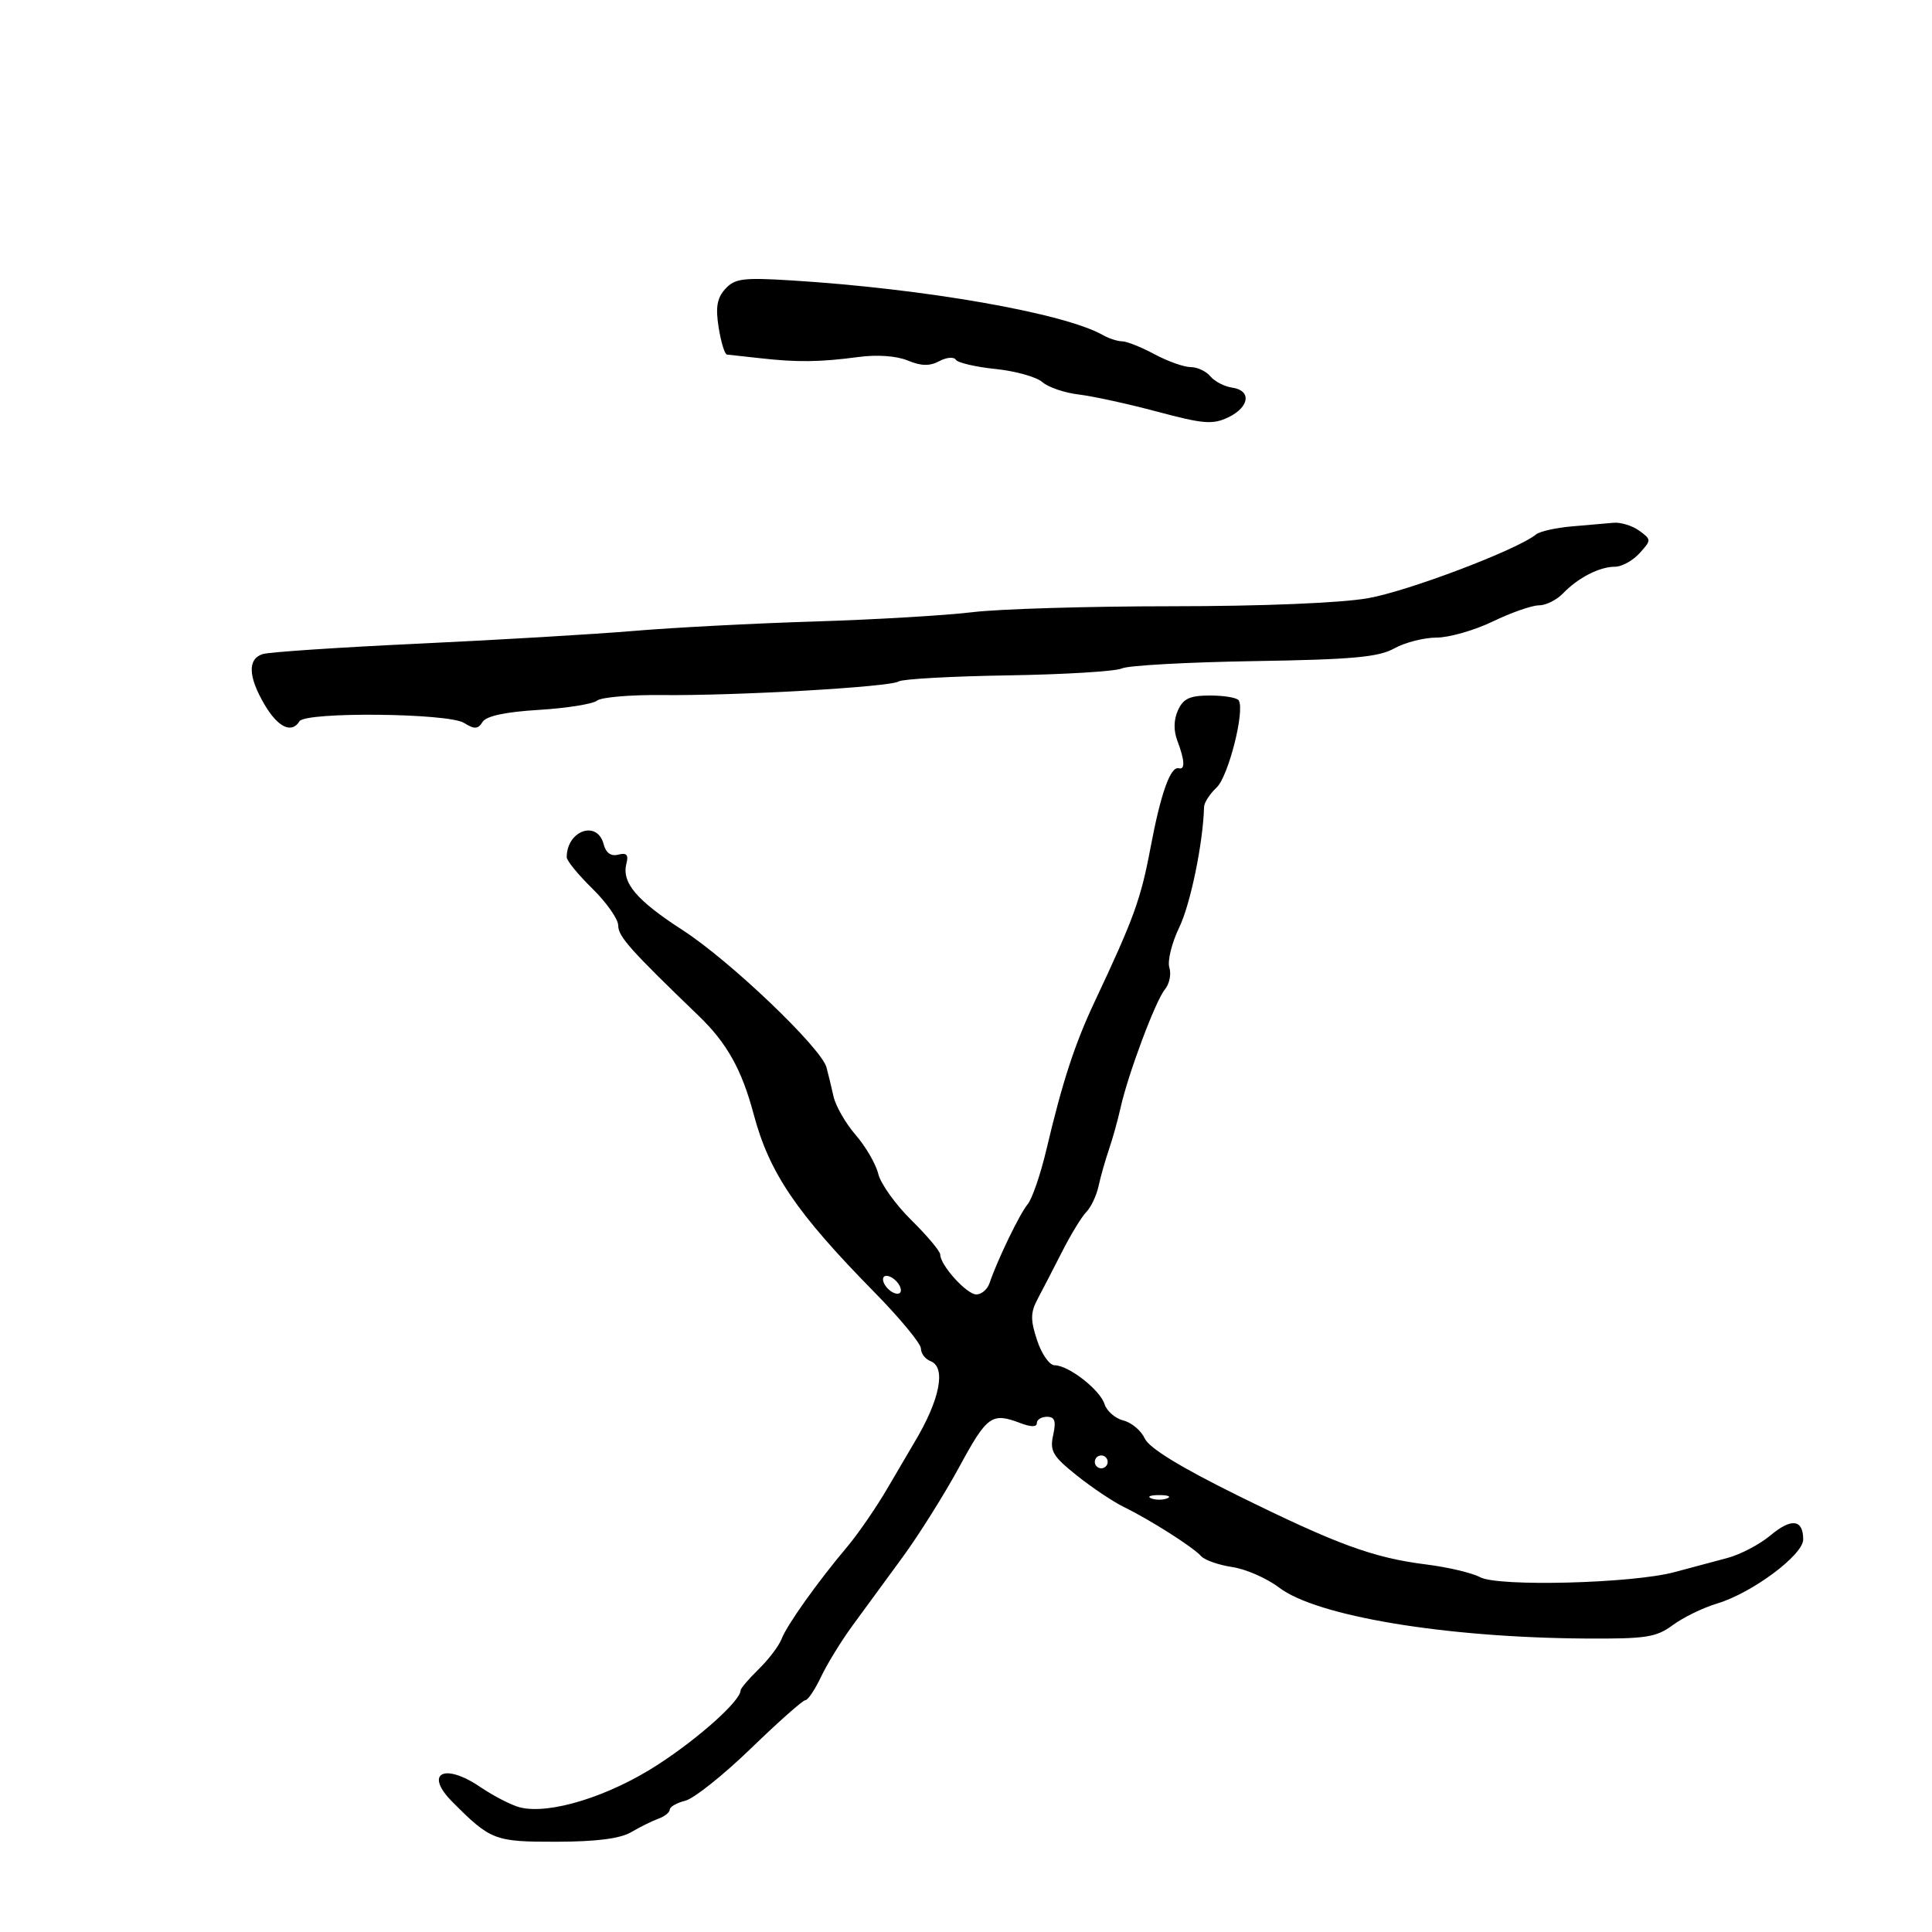 <svg xmlns="http://www.w3.org/2000/svg" width="300" height="300" viewBox="0 0 300 300" version="1.1">
	<path d="M 112.617 44.871 C 111.334 46.289, 111.091 47.715, 111.594 50.866 C 111.958 53.139, 112.536 55.025, 112.878 55.055 C 113.220 55.085, 115.525 55.338, 118 55.619 C 123.789 56.274, 127.365 56.231, 133.292 55.435 C 136.203 55.044, 139.209 55.258, 140.951 55.980 C 143.045 56.847, 144.366 56.874, 145.849 56.081 C 146.965 55.483, 148.118 55.381, 148.410 55.854 C 148.702 56.327, 151.476 56.976, 154.574 57.295 C 157.672 57.615, 160.947 58.531, 161.853 59.330 C 162.759 60.129, 165.300 60.997, 167.500 61.257 C 169.700 61.518, 175.202 62.721, 179.727 63.931 C 186.874 65.842, 188.319 65.956, 190.727 64.802 C 194.037 63.216, 194.371 60.624, 191.323 60.190 C 190.125 60.019, 188.607 59.232, 187.950 58.440 C 187.293 57.648, 185.909 57, 184.874 57 C 183.839 57, 181.314 56.100, 179.261 55 C 177.209 53.900, 174.954 53, 174.251 53 C 173.548 53, 172.191 52.559, 171.236 52.019 C 165.207 48.614, 143.598 44.825, 122.900 43.544 C 115.374 43.078, 114.089 43.244, 112.617 44.871 M 244.020 81.743 C 241.555 81.960, 239.080 82.517, 238.520 82.981 C 235.659 85.346, 218.612 91.814, 212.387 92.896 C 208.116 93.639, 195.931 94.135, 181.887 94.138 C 169.024 94.141, 155.125 94.556, 151 95.060 C 146.875 95.564, 135.850 96.214, 126.500 96.504 C 117.150 96.794, 104.550 97.450, 98.500 97.962 C 92.450 98.473, 77.396 99.365, 65.047 99.943 C 52.698 100.521, 41.786 101.251, 40.797 101.564 C 38.420 102.319, 38.526 105.082, 41.099 109.443 C 43.168 112.950, 45.292 113.955, 46.500 112 C 47.425 110.503, 69.575 110.720, 72.044 112.250 C 73.688 113.269, 74.221 113.242, 74.928 112.106 C 75.503 111.183, 78.447 110.550, 83.648 110.232 C 87.967 109.968, 92.040 109.321, 92.700 108.795 C 93.360 108.269, 97.860 107.879, 102.700 107.929 C 114.357 108.051, 138.225 106.680, 139.553 105.813 C 140.132 105.435, 147.782 105.011, 156.553 104.871 C 165.324 104.732, 173.275 104.245, 174.222 103.789 C 175.169 103.333, 184.394 102.824, 194.722 102.658 C 210.005 102.412, 214.058 102.045, 216.500 100.684 C 218.150 99.765, 221.103 99.010, 223.063 99.006 C 225.022 99.003, 228.958 97.875, 231.808 96.500 C 234.658 95.125, 237.875 94, 238.956 94 C 240.037 94, 241.727 93.161, 242.711 92.136 C 245.035 89.714, 248.379 88, 250.779 88 C 251.830 88, 253.541 87.059, 254.582 85.910 C 256.438 83.858, 256.437 83.793, 254.546 82.410 C 253.485 81.634, 251.691 81.079, 250.559 81.175 C 249.426 81.271, 246.484 81.527, 244.020 81.743 M 182.919 110.278 C 182.248 111.752, 182.213 113.430, 182.821 115.028 C 183.969 118.049, 184.048 119.566, 183.043 119.298 C 181.745 118.951, 180.240 123.186, 178.638 131.700 C 177.148 139.622, 176.057 142.626, 169.997 155.500 C 166.882 162.118, 164.981 167.939, 162.487 178.500 C 161.578 182.350, 160.266 186.175, 159.571 187 C 158.347 188.454, 154.850 195.691, 153.652 199.250 C 153.328 200.213, 152.406 201, 151.604 201 C 150.107 201, 146 196.461, 146 194.807 C 146 194.299, 143.987 191.900, 141.527 189.475 C 139.067 187.049, 136.750 183.813, 136.377 182.283 C 136.004 180.752, 134.423 178.029, 132.864 176.232 C 131.305 174.434, 129.756 171.734, 129.422 170.232 C 129.087 168.729, 128.600 166.710, 128.338 165.746 C 127.514 162.705, 113.366 149.196, 106.049 144.463 C 98.763 139.750, 96.493 137.046, 97.283 134.025 C 97.622 132.731, 97.279 132.376, 96.011 132.707 C 94.868 133.006, 94.090 132.450, 93.731 131.081 C 92.738 127.281, 88 128.968, 88 133.121 C 88 133.648, 89.800 135.844, 92 138 C 94.200 140.156, 96 142.736, 96 143.732 C 96 145.412, 97.877 147.517, 108.500 157.746 C 112.874 161.958, 115.182 166.088, 117.024 173 C 119.458 182.132, 123.637 188.299, 135.750 200.628 C 139.738 204.687, 143 208.633, 143 209.397 C 143 210.161, 143.675 211.045, 144.500 211.362 C 146.962 212.307, 145.941 217.407, 141.970 224 C 141.473 224.825, 139.624 227.975, 137.862 231 C 136.099 234.025, 133.272 238.143, 131.579 240.152 C 126.956 245.635, 122.202 252.311, 121.362 254.499 C 120.952 255.568, 119.353 257.678, 117.808 259.188 C 116.264 260.697, 115 262.177, 115 262.475 C 115 264.078, 108.603 269.828, 102.177 274.001 C 94.570 278.943, 85.341 281.804, 80.738 280.649 C 79.427 280.320, 76.641 278.888, 74.548 277.468 C 68.938 273.661, 65.820 275.354, 70.250 279.801 C 76.191 285.765, 76.806 286.001, 86.403 285.985 C 92.581 285.975, 96.302 285.499, 98 284.501 C 99.375 283.693, 101.287 282.747, 102.250 282.399 C 103.212 282.051, 104 281.418, 104 280.992 C 104 280.566, 105.092 279.943, 106.426 279.608 C 107.760 279.273, 112.338 275.624, 116.599 271.500 C 120.860 267.375, 124.667 264, 125.059 264 C 125.451 264, 126.549 262.362, 127.499 260.360 C 128.449 258.359, 130.638 254.794, 132.363 252.440 C 134.088 250.085, 137.585 245.310, 140.133 241.829 C 142.681 238.348, 146.659 232.012, 148.973 227.750 C 153.285 219.808, 154.006 219.291, 158.435 220.975 C 160.102 221.609, 161 221.609, 161 220.975 C 161 220.439, 161.711 220, 162.579 220 C 163.795 220, 164.015 220.655, 163.535 222.843 C 162.990 225.320, 163.462 226.126, 167.205 229.112 C 169.567 230.996, 172.850 233.196, 174.500 234 C 178.577 235.987, 185.277 240.246, 186.500 241.628 C 187.050 242.249, 189.229 243.015, 191.343 243.331 C 193.457 243.646, 196.720 245.075, 198.595 246.505 C 204.441 250.964, 224.368 254.283, 246.166 254.429 C 255.596 254.492, 257.172 254.249, 259.757 252.338 C 261.365 251.149, 264.462 249.642, 266.639 248.990 C 272.057 247.367, 280 241.457, 280 239.049 C 280 235.917, 278.166 235.683, 274.934 238.402 C 273.270 239.802, 270.242 241.389, 268.205 241.929 C 266.167 242.468, 262.475 243.455, 260 244.122 C 253.495 245.875, 232.648 246.417, 229.825 244.906 C 228.582 244.241, 224.850 243.356, 221.532 242.939 C 213.243 241.899, 207.681 239.865, 192.136 232.192 C 183.302 227.831, 178.430 224.842, 177.761 223.374 C 177.204 222.153, 175.711 220.893, 174.441 220.575 C 173.172 220.256, 171.852 219.108, 171.508 218.024 C 170.798 215.789, 165.922 212, 163.756 212 C 162.966 212, 161.745 210.259, 161.043 208.130 C 159.989 204.936, 160.004 203.812, 161.133 201.688 C 161.885 200.273, 163.602 196.951, 164.948 194.307 C 166.295 191.663, 167.981 188.906, 168.697 188.180 C 169.412 187.454, 170.260 185.654, 170.581 184.180 C 170.902 182.706, 171.628 180.150, 172.193 178.500 C 172.759 176.850, 173.573 173.925, 174.004 172 C 175.183 166.725, 179.431 155.391, 180.884 153.640 C 181.588 152.791, 181.901 151.263, 181.578 150.246 C 181.255 149.228, 181.948 146.414, 183.118 143.993 C 184.863 140.381, 186.816 130.890, 186.967 125.289 C 186.985 124.623, 187.861 123.273, 188.913 122.289 C 190.738 120.582, 193.335 110.352, 192.349 108.756 C 192.092 108.340, 190.099 108, 187.920 108 C 184.766 108, 183.745 108.465, 182.919 110.278 M 137.188 199.063 C 137.428 199.784, 138.216 200.572, 138.938 200.813 C 139.688 201.063, 140.063 200.688, 139.813 199.938 C 139.572 199.216, 138.784 198.428, 138.063 198.188 C 137.313 197.938, 136.938 198.313, 137.188 199.063 M 170 227 C 170 227.550, 170.450 228, 171 228 C 171.550 228, 172 227.550, 172 227 C 172 226.450, 171.550 226, 171 226 C 170.450 226, 170 226.450, 170 227 M 178.750 232.662 C 179.438 232.940, 180.563 232.940, 181.250 232.662 C 181.938 232.385, 181.375 232.158, 180 232.158 C 178.625 232.158, 178.063 232.385, 178.750 232.662" stroke="none" fill="black" fill-rule="evenodd"/>
</svg>